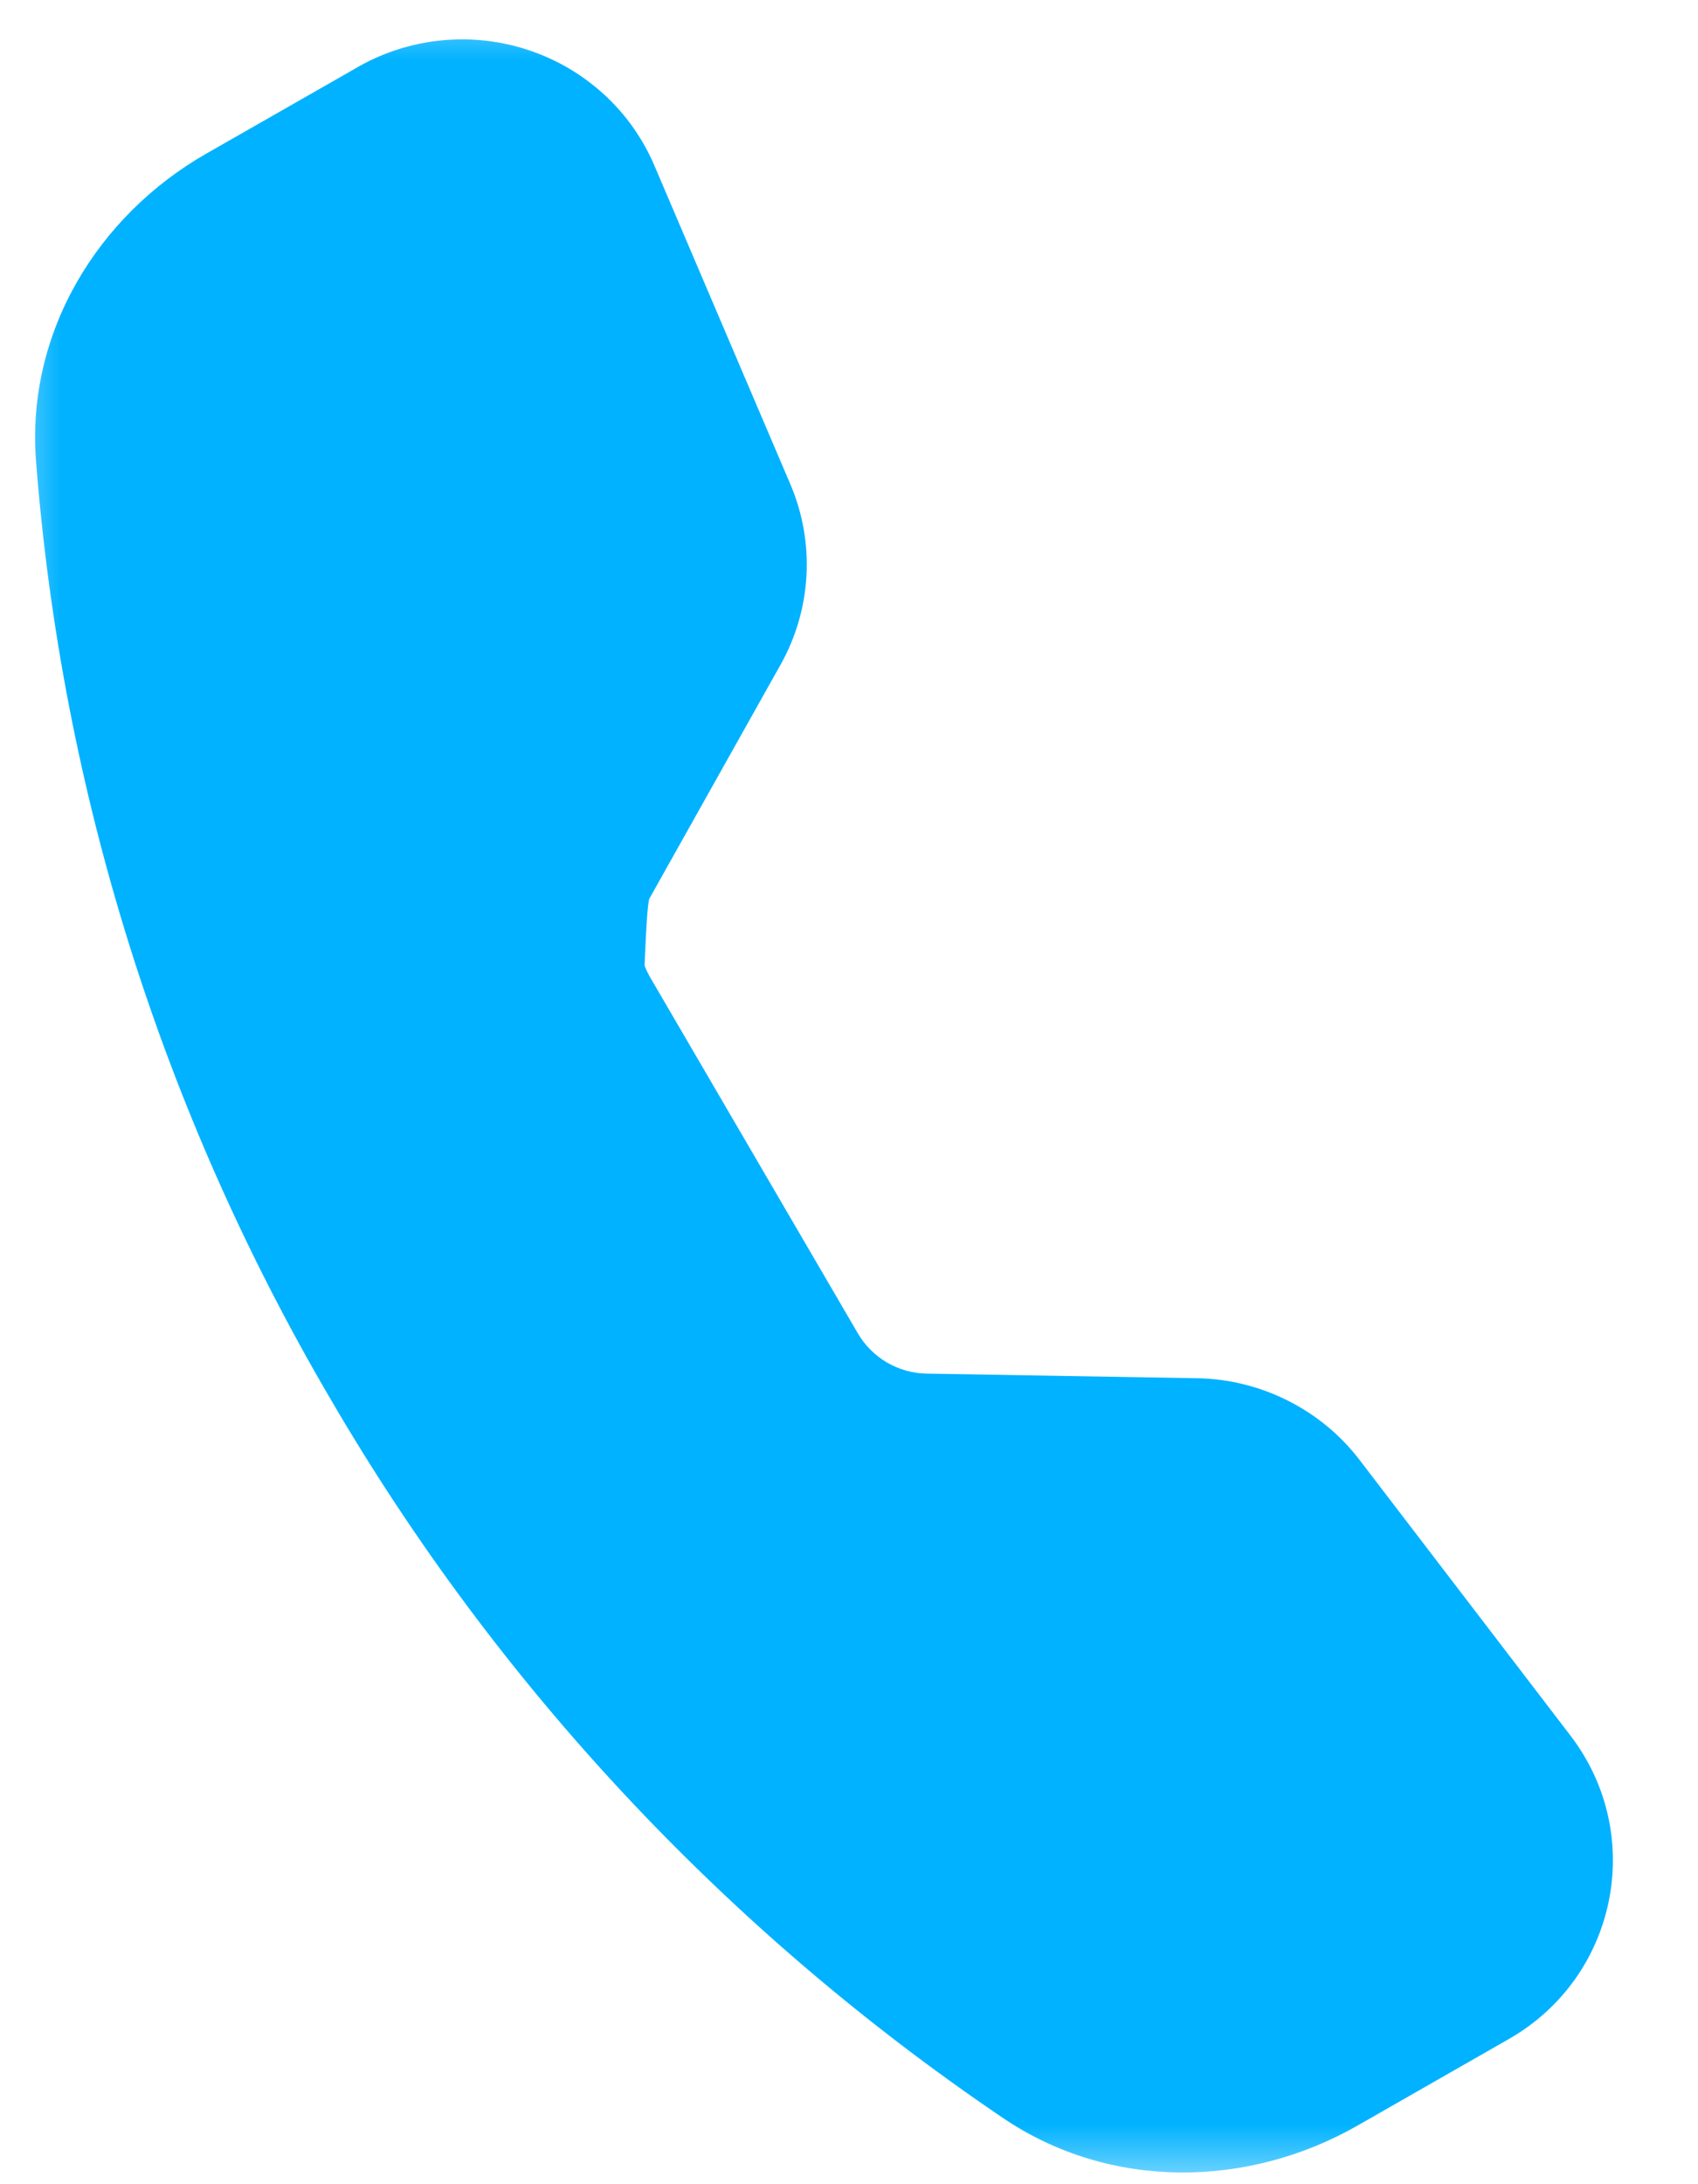 <svg width="14" height="18" viewBox="0 0 14 18" fill="none" xmlns="http://www.w3.org/2000/svg">
<mask id="mask0_42_397" style="mask-type:luminance" maskUnits="userSpaceOnUse" x="0" y="0" width="14" height="18">
<path d="M14 0H0V18H14V0Z" fill="white"/>
</mask>
<g mask="url(#mask0_42_397)">
<path d="M2.949 0.553C3.161 0.432 3.396 0.357 3.639 0.333C3.881 0.309 4.127 0.336 4.358 0.413C4.59 0.49 4.802 0.615 4.981 0.779C5.16 0.943 5.301 1.143 5.396 1.366L6.517 3.992C6.722 4.473 6.692 5.022 6.435 5.479L5.355 7.404C5.299 7.504 5.27 10.385 5.271 7.73C5.272 7.844 5.303 7.956 5.361 8.055L7.074 10.99C7.132 11.089 7.215 11.171 7.314 11.229C7.414 11.287 7.527 11.319 7.642 11.32L9.867 11.358C10.128 11.362 10.384 11.425 10.617 11.542C10.85 11.659 11.053 11.826 11.21 12.032L12.949 14.304C13.574 15.121 13.334 16.295 12.438 16.805L11.189 17.519C10.295 18.029 9.158 18.056 8.269 17.454C5.992 15.913 4.095 13.884 2.719 11.519C1.336 9.159 0.508 6.52 0.297 3.8C0.215 2.738 0.807 1.777 1.701 1.266L2.95 0.553L2.949 0.553Z" fill="#00B2FF"/>
</g>
</svg>
